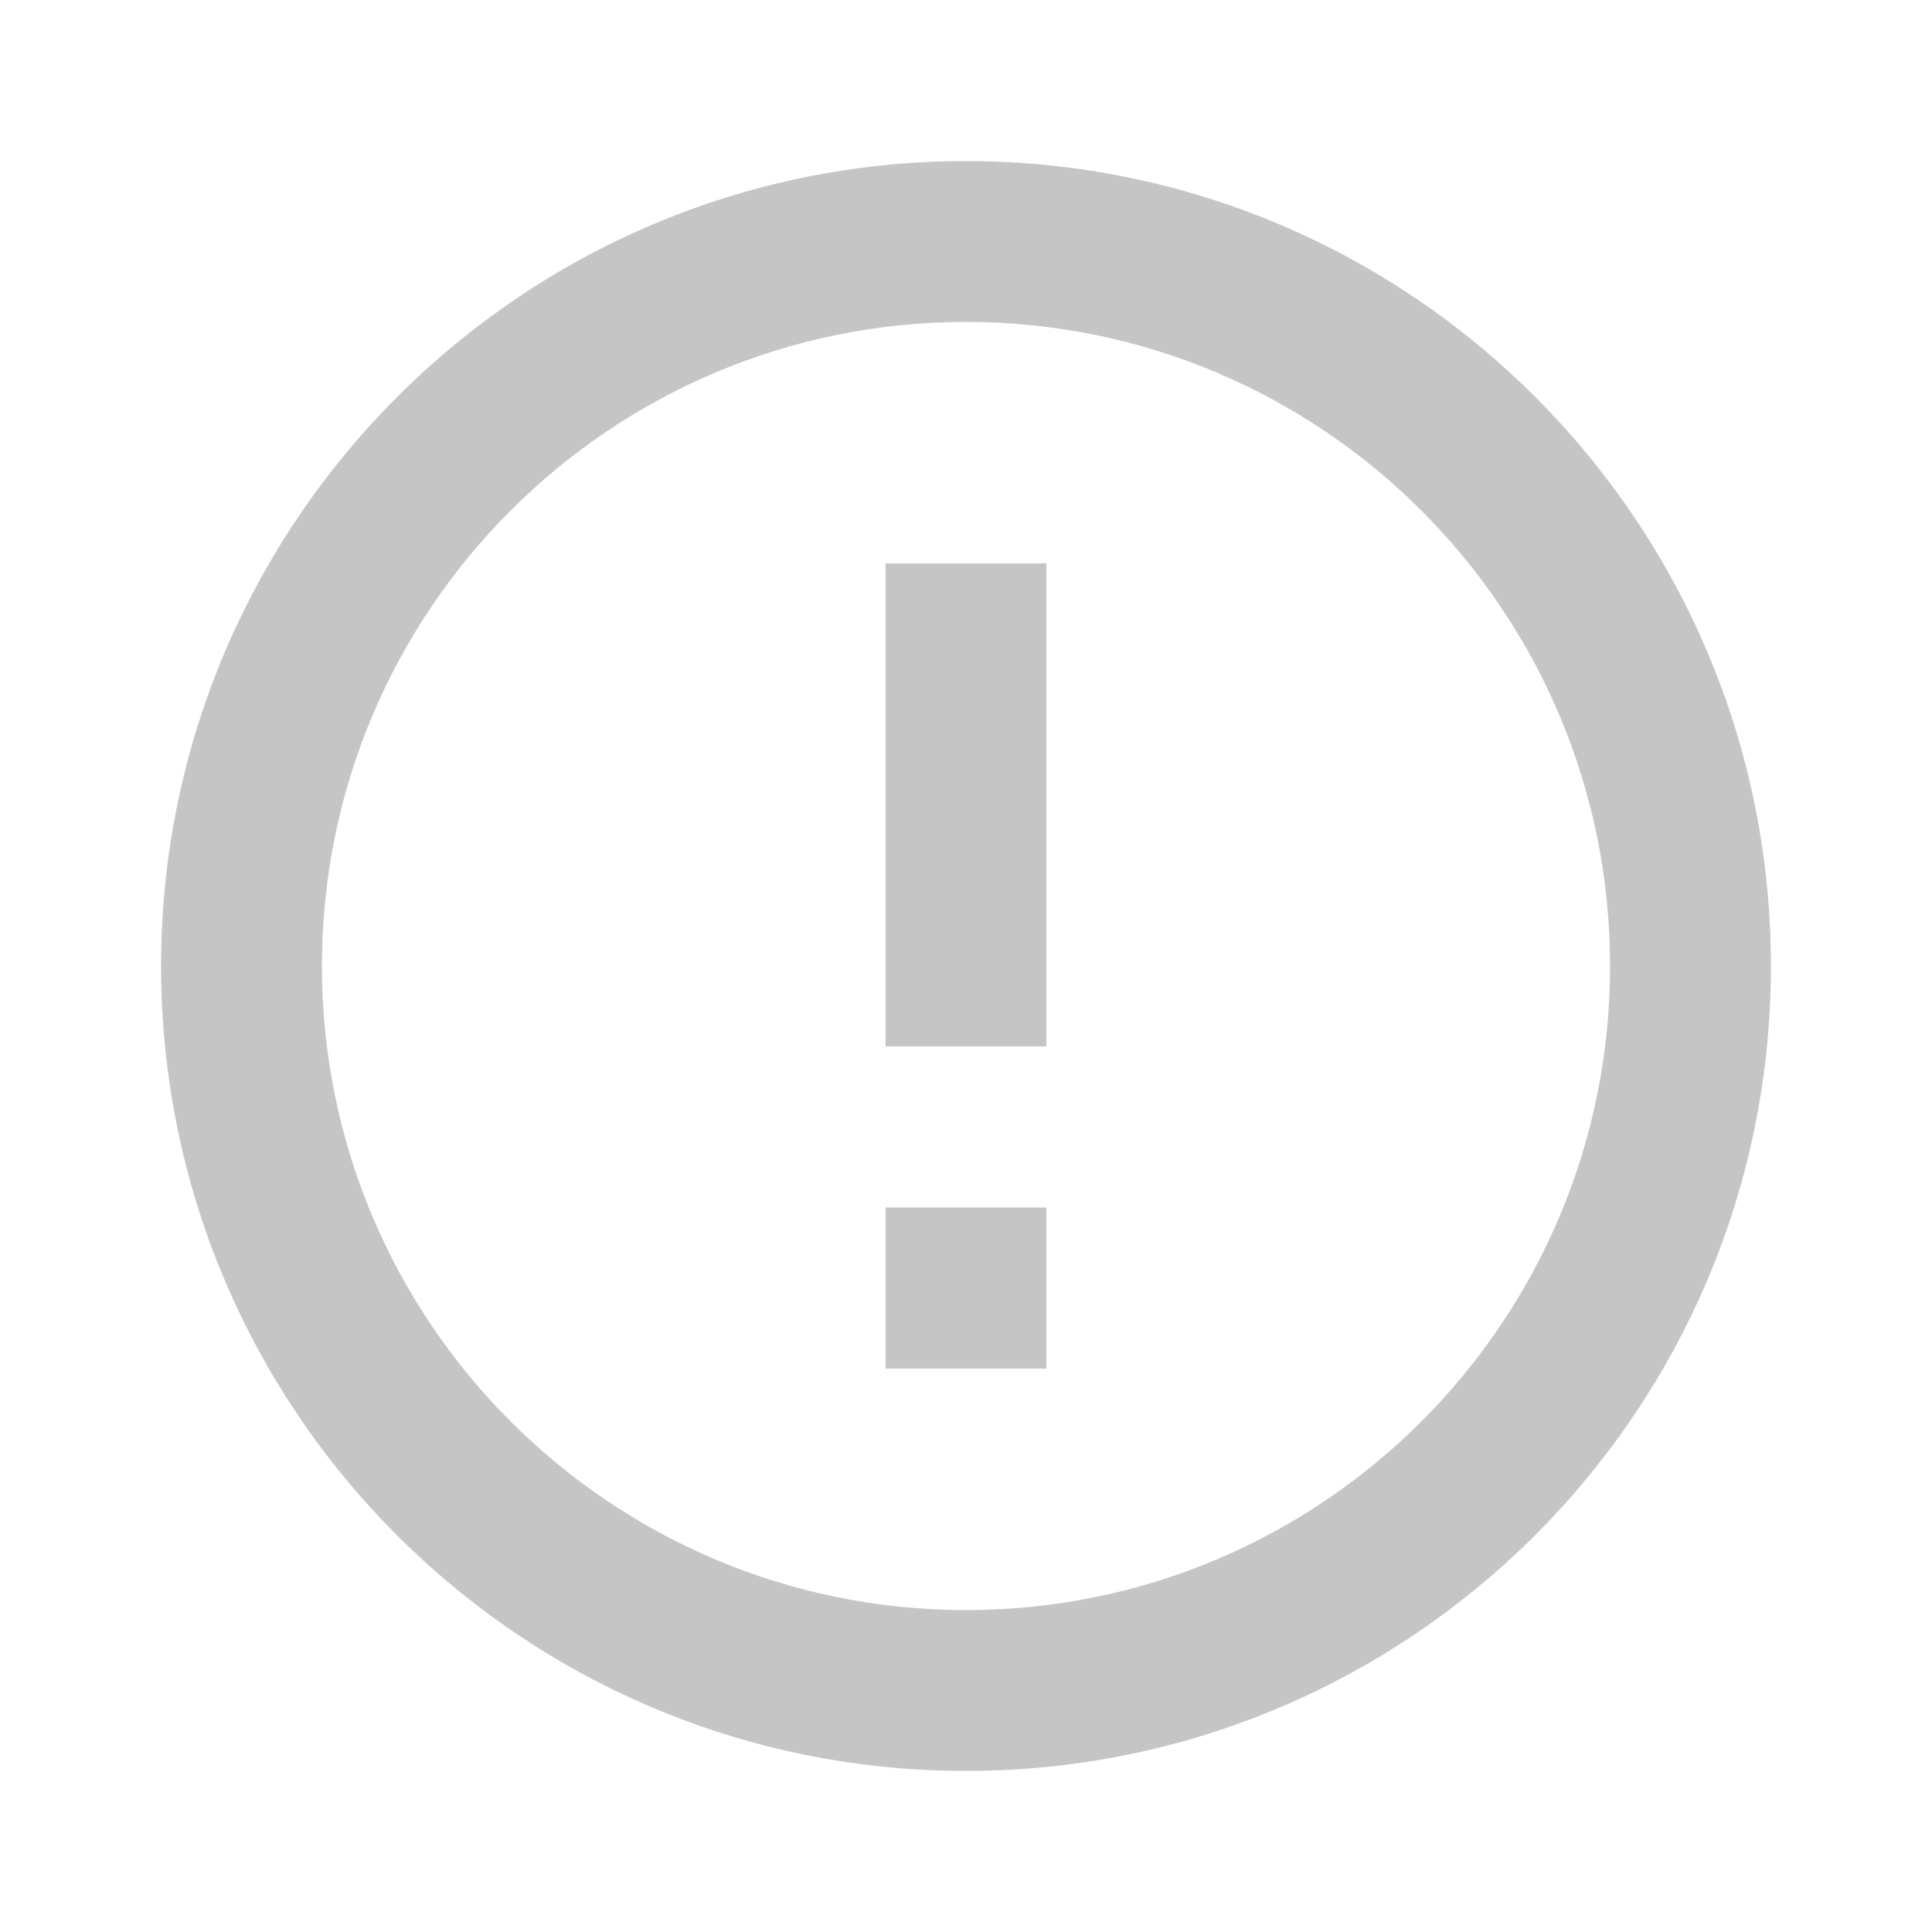 <svg xmlns="http://www.w3.org/2000/svg" xmlns:xlink="http://www.w3.org/1999/xlink" width="32" height="32" version="1.1" viewBox="0 0 32 32"><g id="surface1"><path style="stroke:none;fill-rule:nonzero" fill="#c5c5c5" d="M 14.668 20 L 17.332 20 L 17.332 22.668 L 14.668 22.668 L 14.668 20 M 14.668 9.332 L 17.332 9.332 L 17.332 17.332 L 14.668 17.332 L 14.668 9.332 M 16 2.668 C 8.625 2.668 2.668 8.668 2.668 16 C 2.668 23.363 8.637 29.332 16 29.332 C 23.363 29.332 29.332 23.363 29.332 16 C 29.332 8.637 23.363 2.668 16 2.668 M 16 26.668 C 10.109 26.668 5.332 21.891 5.332 16 C 5.332 10.109 10.109 5.332 16 5.332 C 21.891 5.332 26.668 10.109 26.668 16 C 26.668 21.891 21.891 26.668 16 26.668 Z M 16 26.668"/></g></svg>